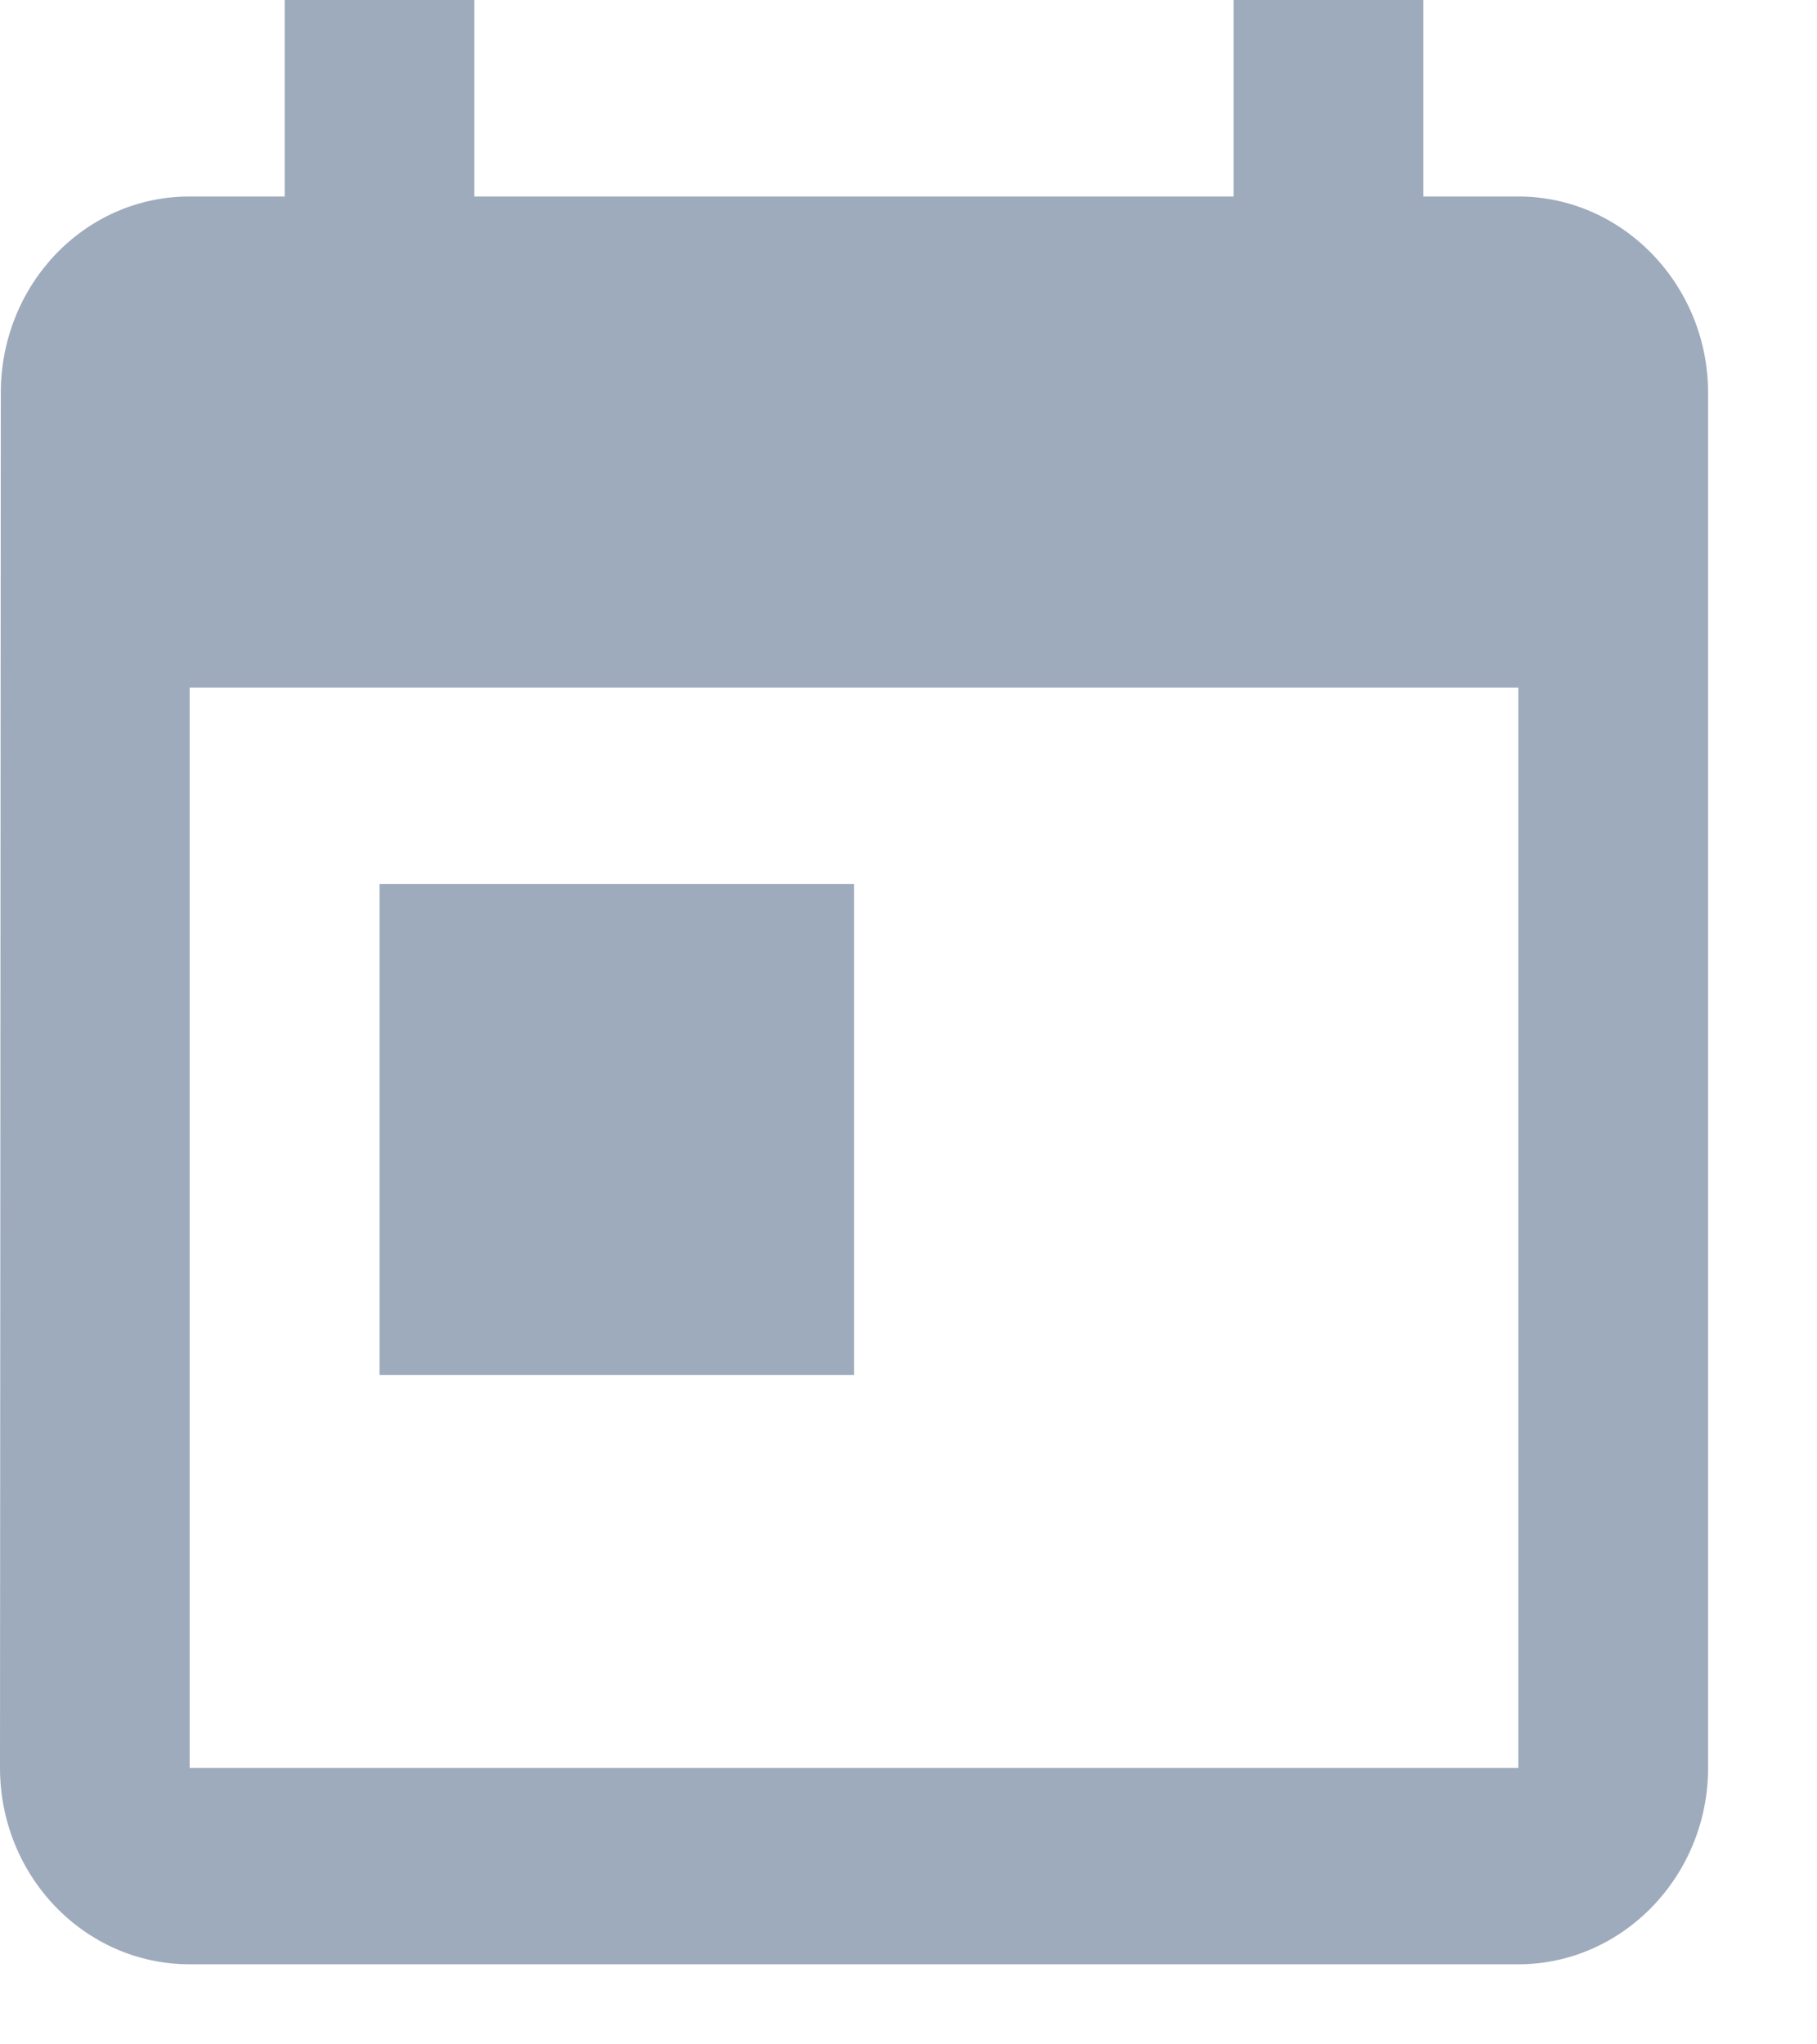<svg xmlns="http://www.w3.org/2000/svg" width="16" height="18" viewBox="0 0 16 18">
    <path fill="#9EABBC" fill-rule="evenodd" d="M13.369 1.73h-.836V0h-1.67v1.73H4.177V0H2.507v1.73H1.67c-.927 0-1.663.778-1.663 1.73L0 15.565c0 .952.744 1.73 1.671 1.73H13.37c.919 0 1.671-.778 1.671-1.73V3.46c0-.951-.752-1.73-1.671-1.73zm0 13.836H1.67V6.054H13.37v9.512zM3.342 7.783H7.52v4.324H3.342V7.783z"/>
</svg>
